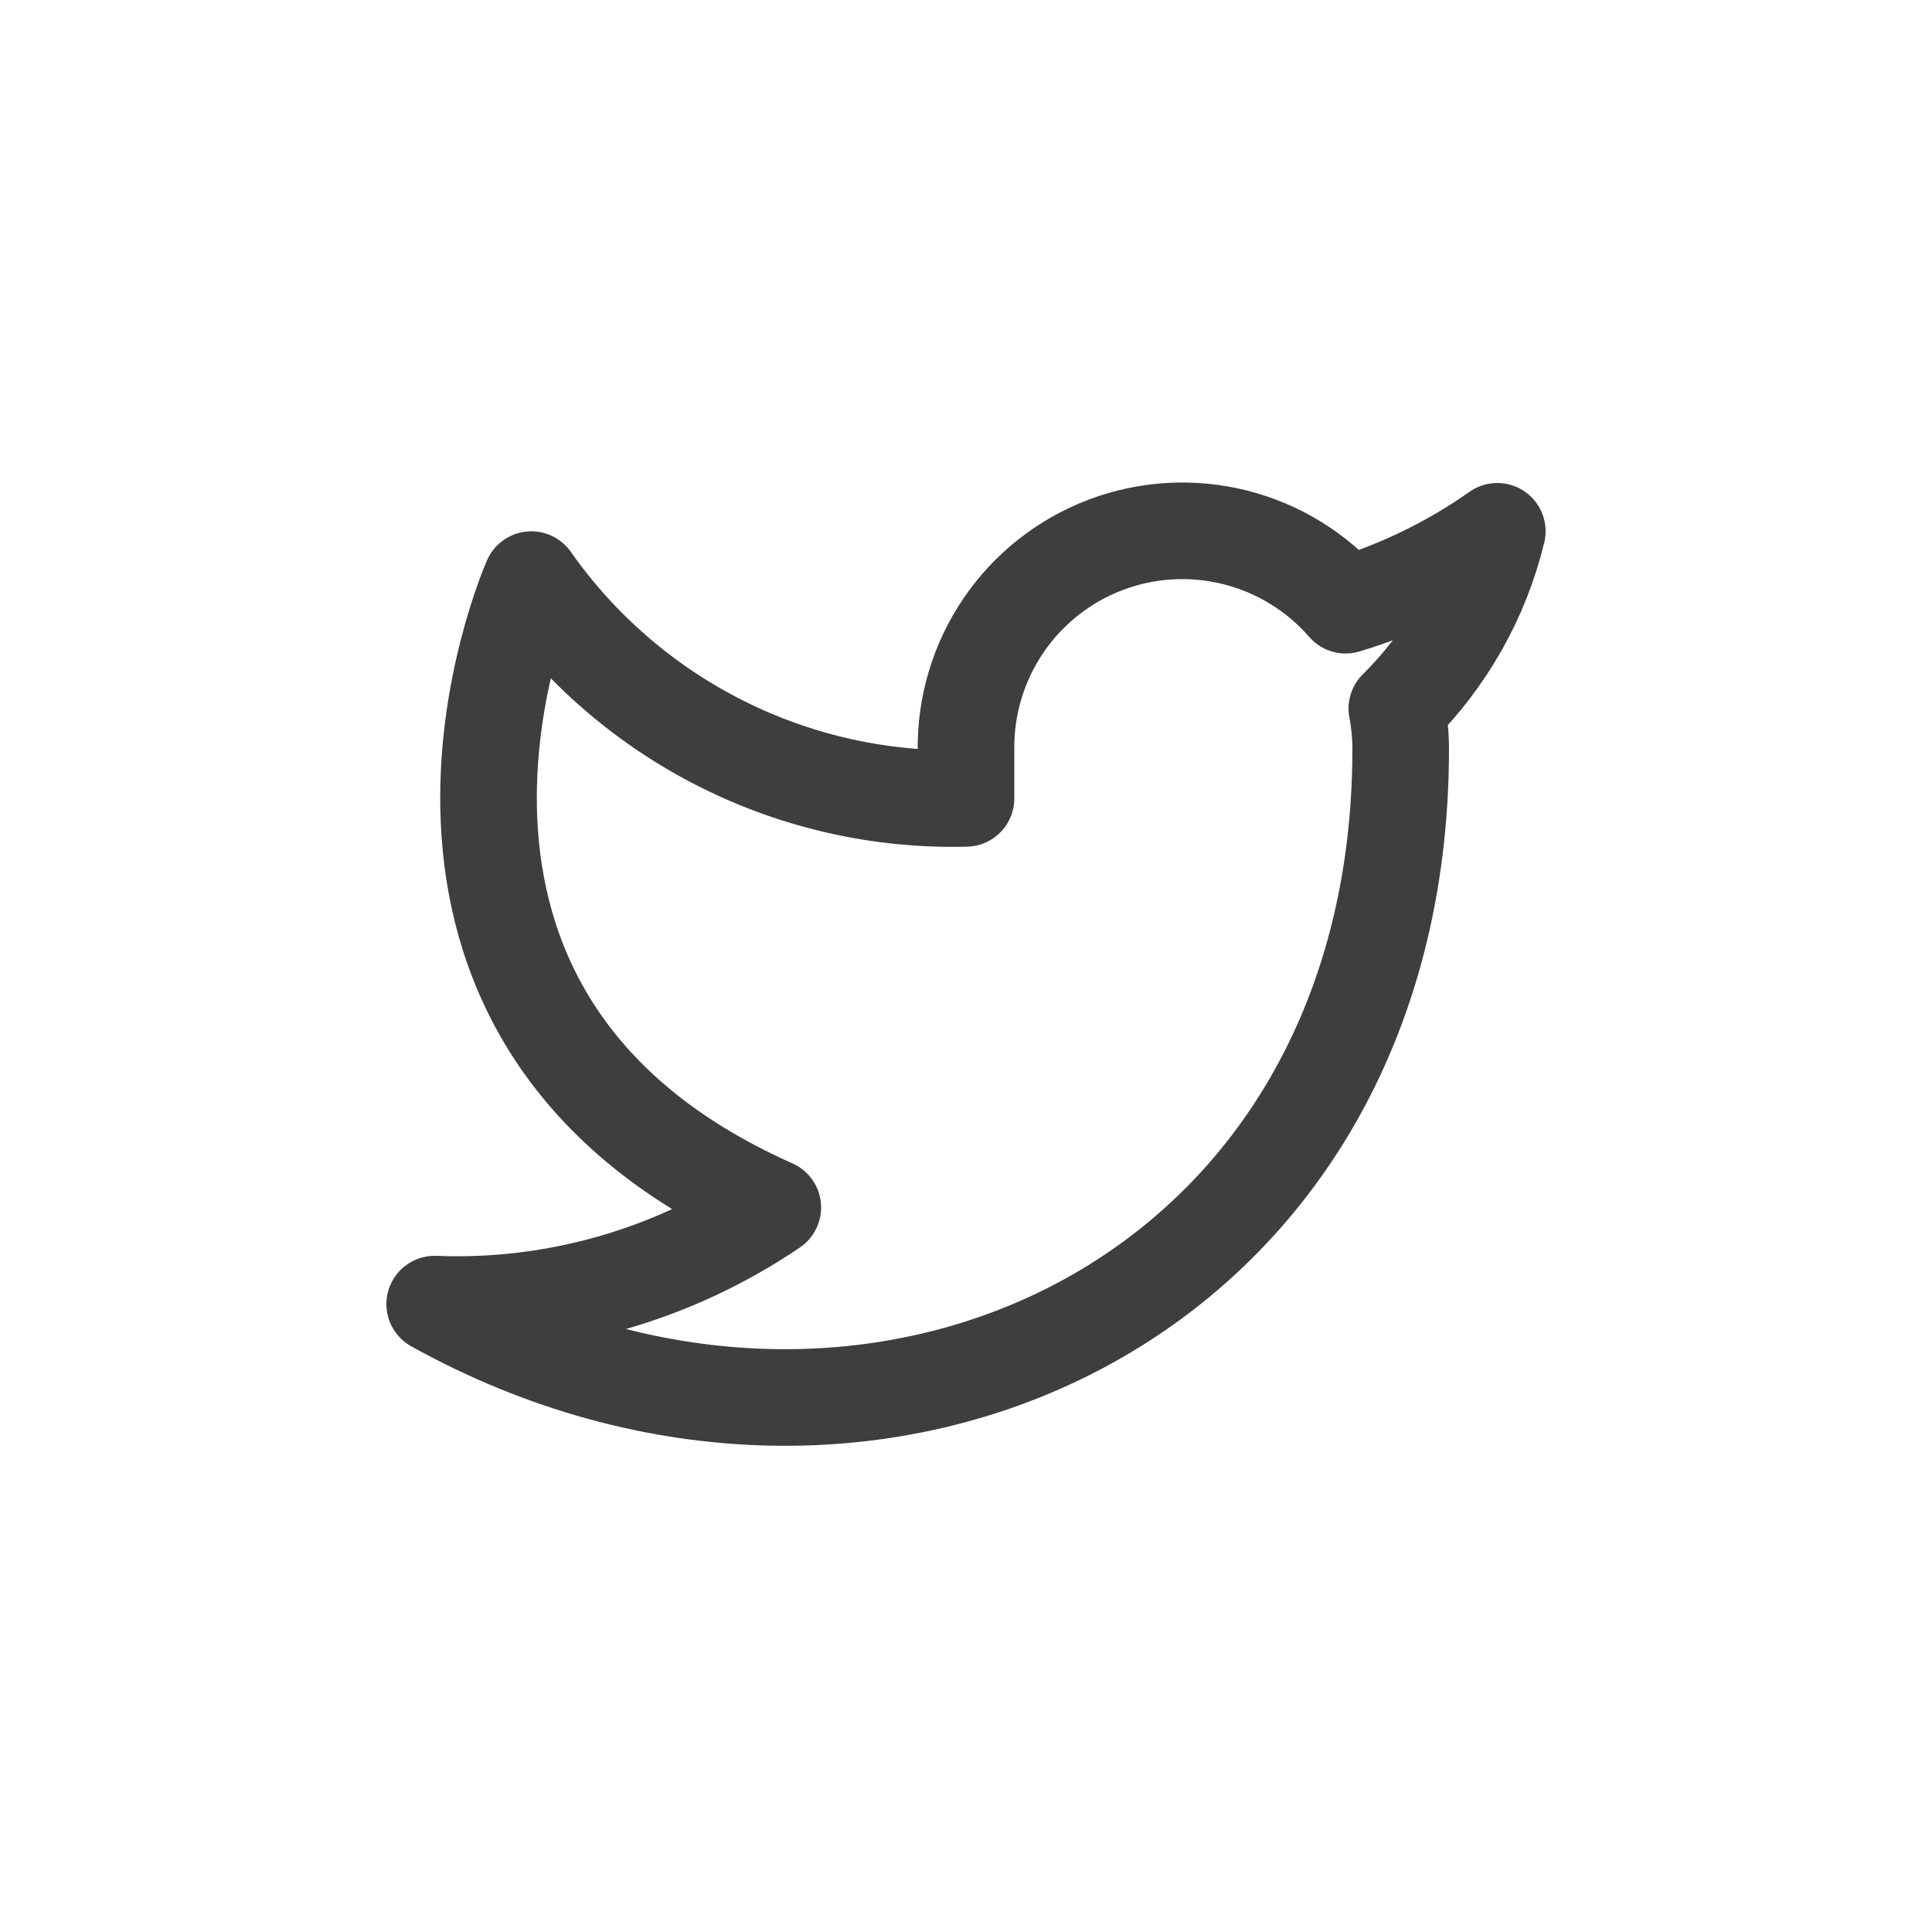 <svg width="40" height="40" viewBox="0 0 40 40" fill="none" xmlns="http://www.w3.org/2000/svg">
<path d="M31 11C30.042 11.675 28.982 12.192 27.86 12.53C27.258 11.837 26.457 11.347 25.567 11.124C24.677 10.901 23.739 10.957 22.882 11.284C22.025 11.611 21.288 12.194 20.773 12.954C20.258 13.713 19.988 14.612 20 15.53V16.53C18.243 16.575 16.501 16.186 14.931 15.395C13.361 14.605 12.01 13.438 11 12C11 12 7 21 16 25C13.941 26.398 11.487 27.099 9 27C18 32 29 27 29 15.5C28.999 15.221 28.972 14.943 28.92 14.67C29.941 13.663 30.661 12.393 31 11V11Z" stroke="#3E3E3E" stroke-width="2" stroke-linecap="round" stroke-linejoin="round"/>
</svg>
